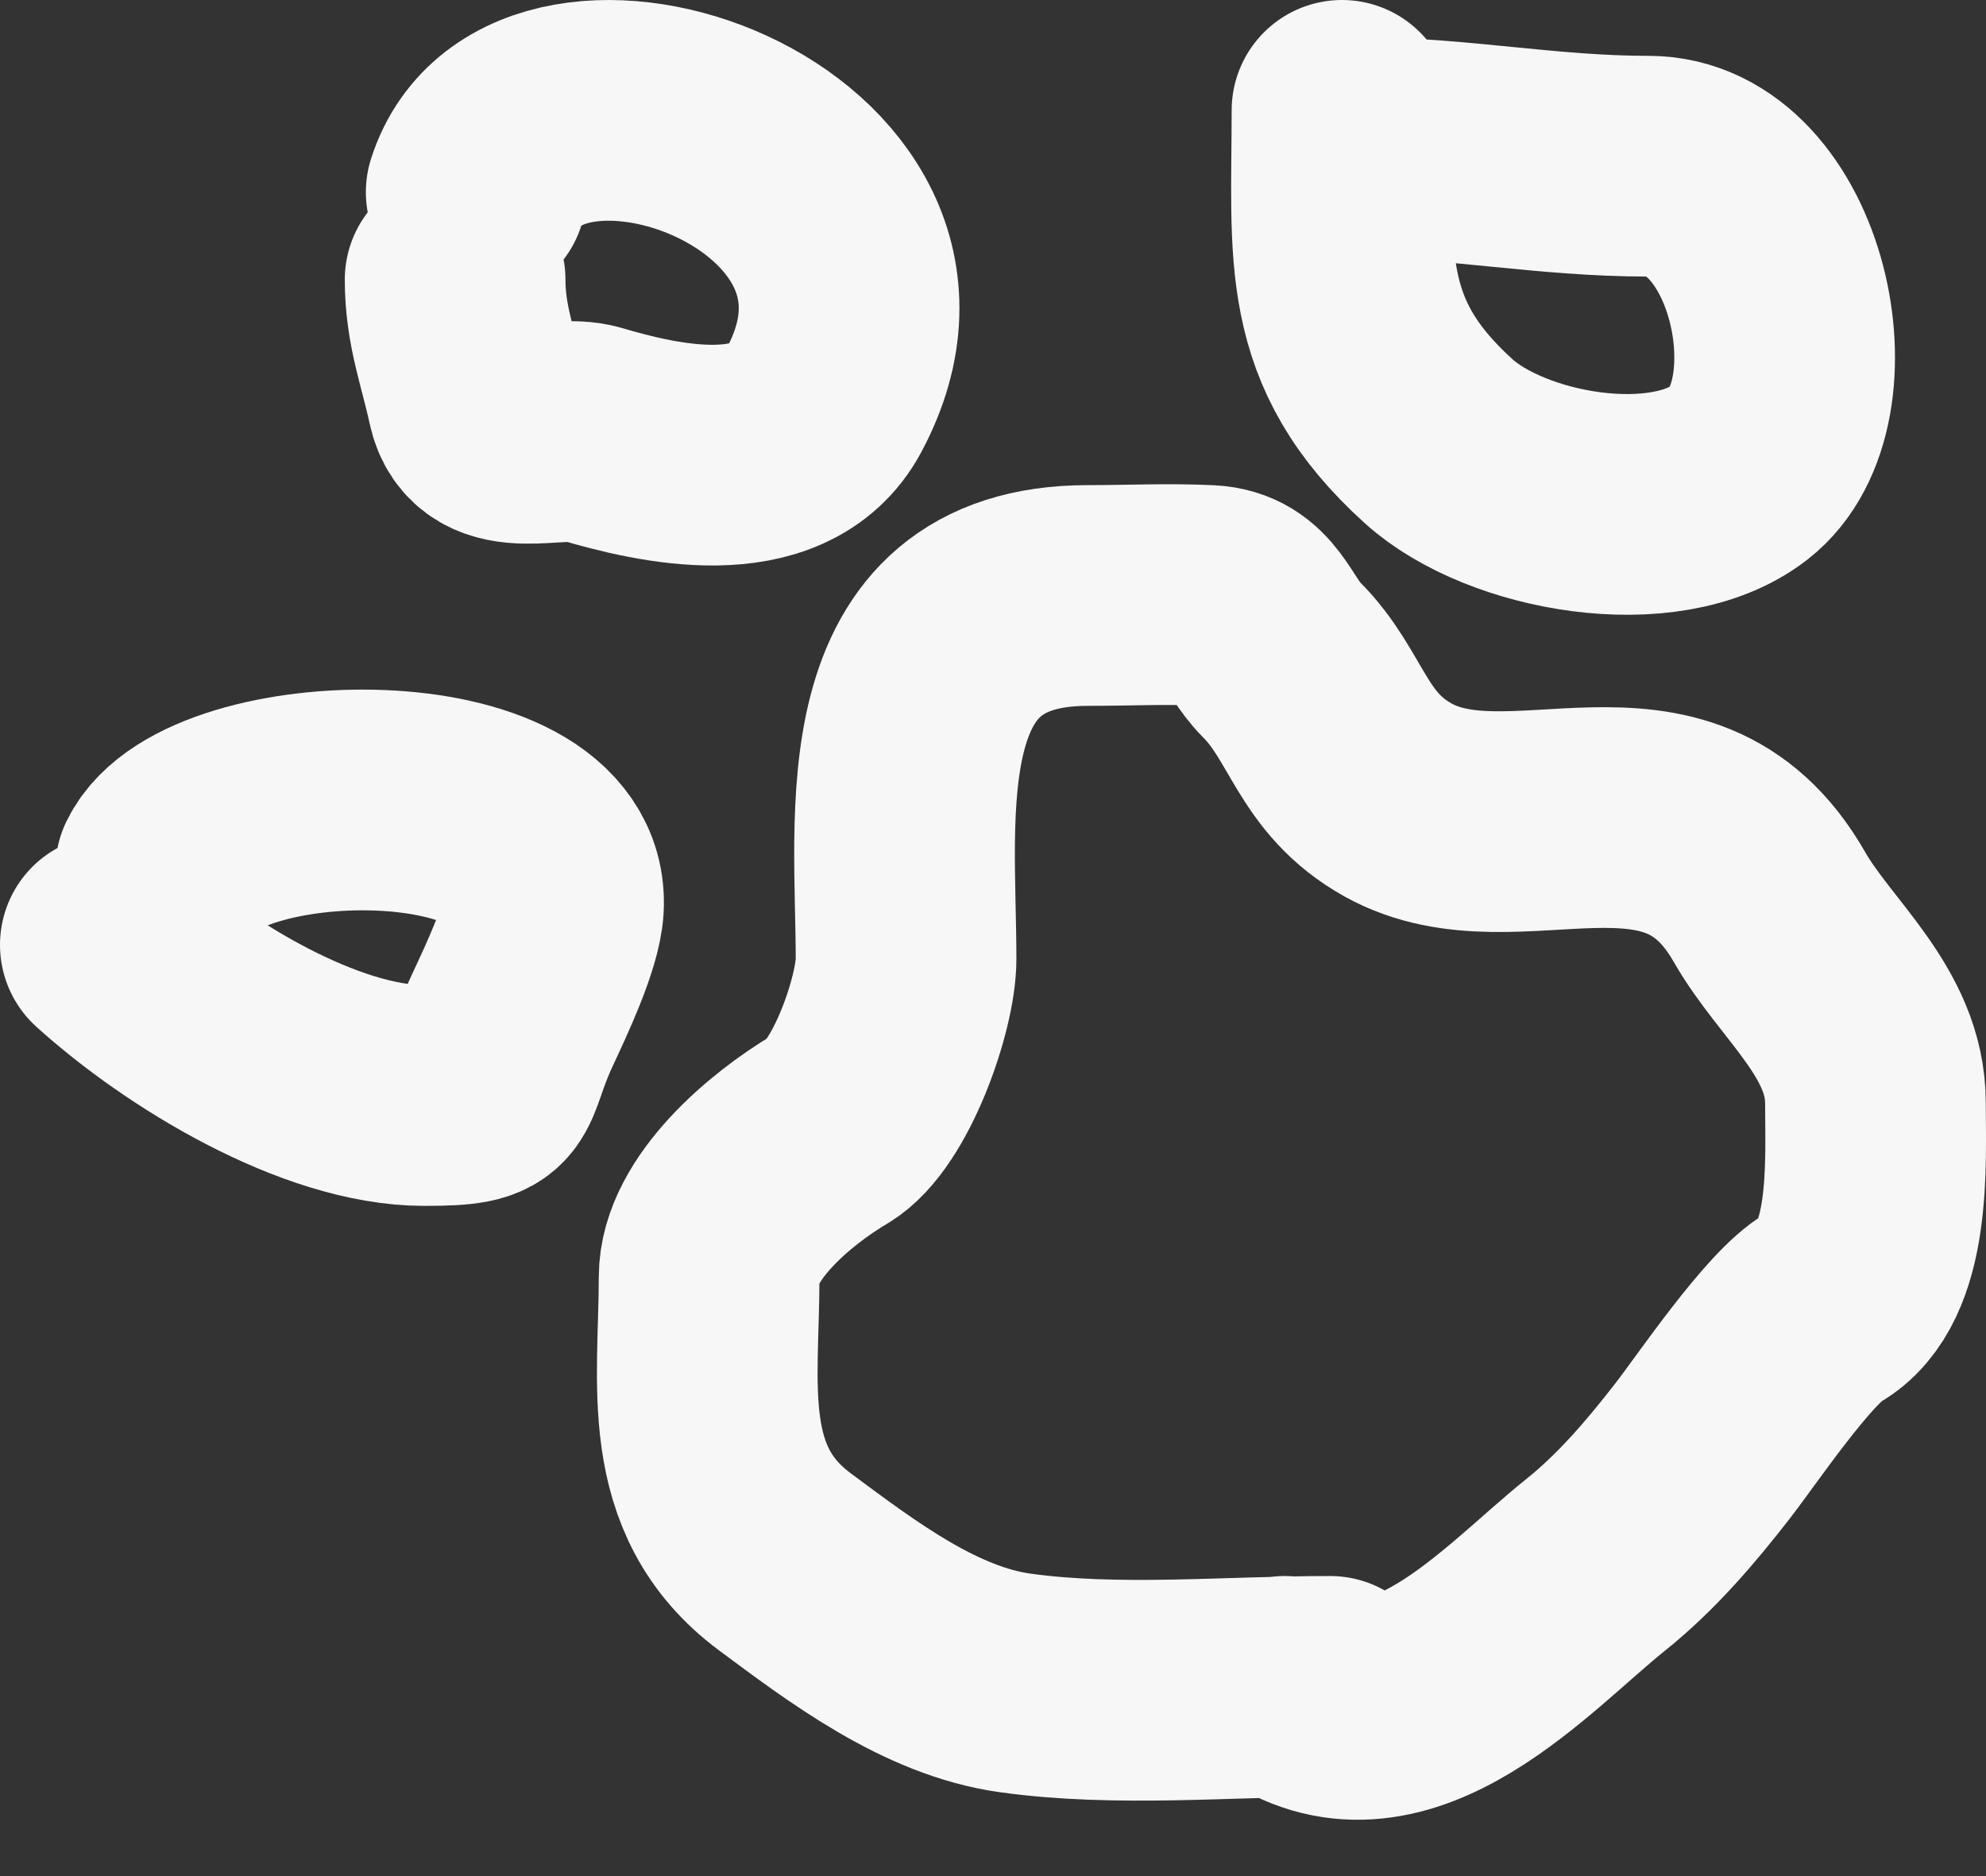 <svg width="18" height="17" viewBox="0 0 18 17" fill="none" xmlns="http://www.w3.org/2000/svg">
<rect x="0" y="0" width="18" height="17" fill="#333333" stroke="none"/>
<g id="Group 4935">
<path id="Vector 11628" d="M12.056 15.281C11.121 15.281 10.128 15.378 9.203 15.25C8.431 15.143 7.725 14.606 7.113 14.152C6.24 13.503 6.427 12.538 6.427 11.574C6.427 11.043 7.075 10.497 7.525 10.232C7.89 10.017 8.212 9.096 8.212 8.691C8.212 7.378 7.936 5.396 9.859 5.396C10.224 5.396 10.593 5.378 10.957 5.396C11.343 5.416 11.388 5.751 11.613 5.976C12.036 6.399 12.066 6.912 12.673 7.25C13.732 7.838 15.206 6.764 16.037 8.218C16.363 8.79 16.998 9.264 16.998 9.995C16.998 10.533 17.059 11.544 16.525 11.849C16.217 12.024 15.656 12.858 15.427 13.153C15.143 13.518 14.833 13.883 14.458 14.183C13.751 14.748 12.692 15.979 11.644 15.281" stroke="#F7F7F7" stroke-width="2" stroke-linecap="round"/>
<path id="Vector 11629" d="M1 8.562C1.693 9.19 2.902 9.927 3.845 9.927C4.559 9.927 4.364 9.846 4.644 9.244C4.771 8.971 5 8.49 5.016 8.22C5.089 6.947 1.921 7.025 1.502 7.879" stroke="#F7F7F7" stroke-width="2" stroke-linecap="round"/>
<path id="Vector 11630" d="M4.125 2.534C4.125 2.944 4.243 3.235 4.327 3.624C4.431 4.113 5.038 3.838 5.356 3.932C5.954 4.109 7.069 4.37 7.469 3.624C8.652 1.414 4.847 0.088 4.316 1.741" stroke="#F7F7F7" stroke-width="2" stroke-linecap="round"/>
<path id="Vector 11631" d="M12.163 1C12.163 2.312 12.041 3.096 13.039 3.998C13.653 4.554 15.09 4.811 15.769 4.28C16.577 3.648 16.117 1.506 14.94 1.506C14.014 1.506 13.206 1.337 12.331 1.337" stroke="#F7F7F7" stroke-width="2" stroke-linecap="round"/>
</g>
</svg>
